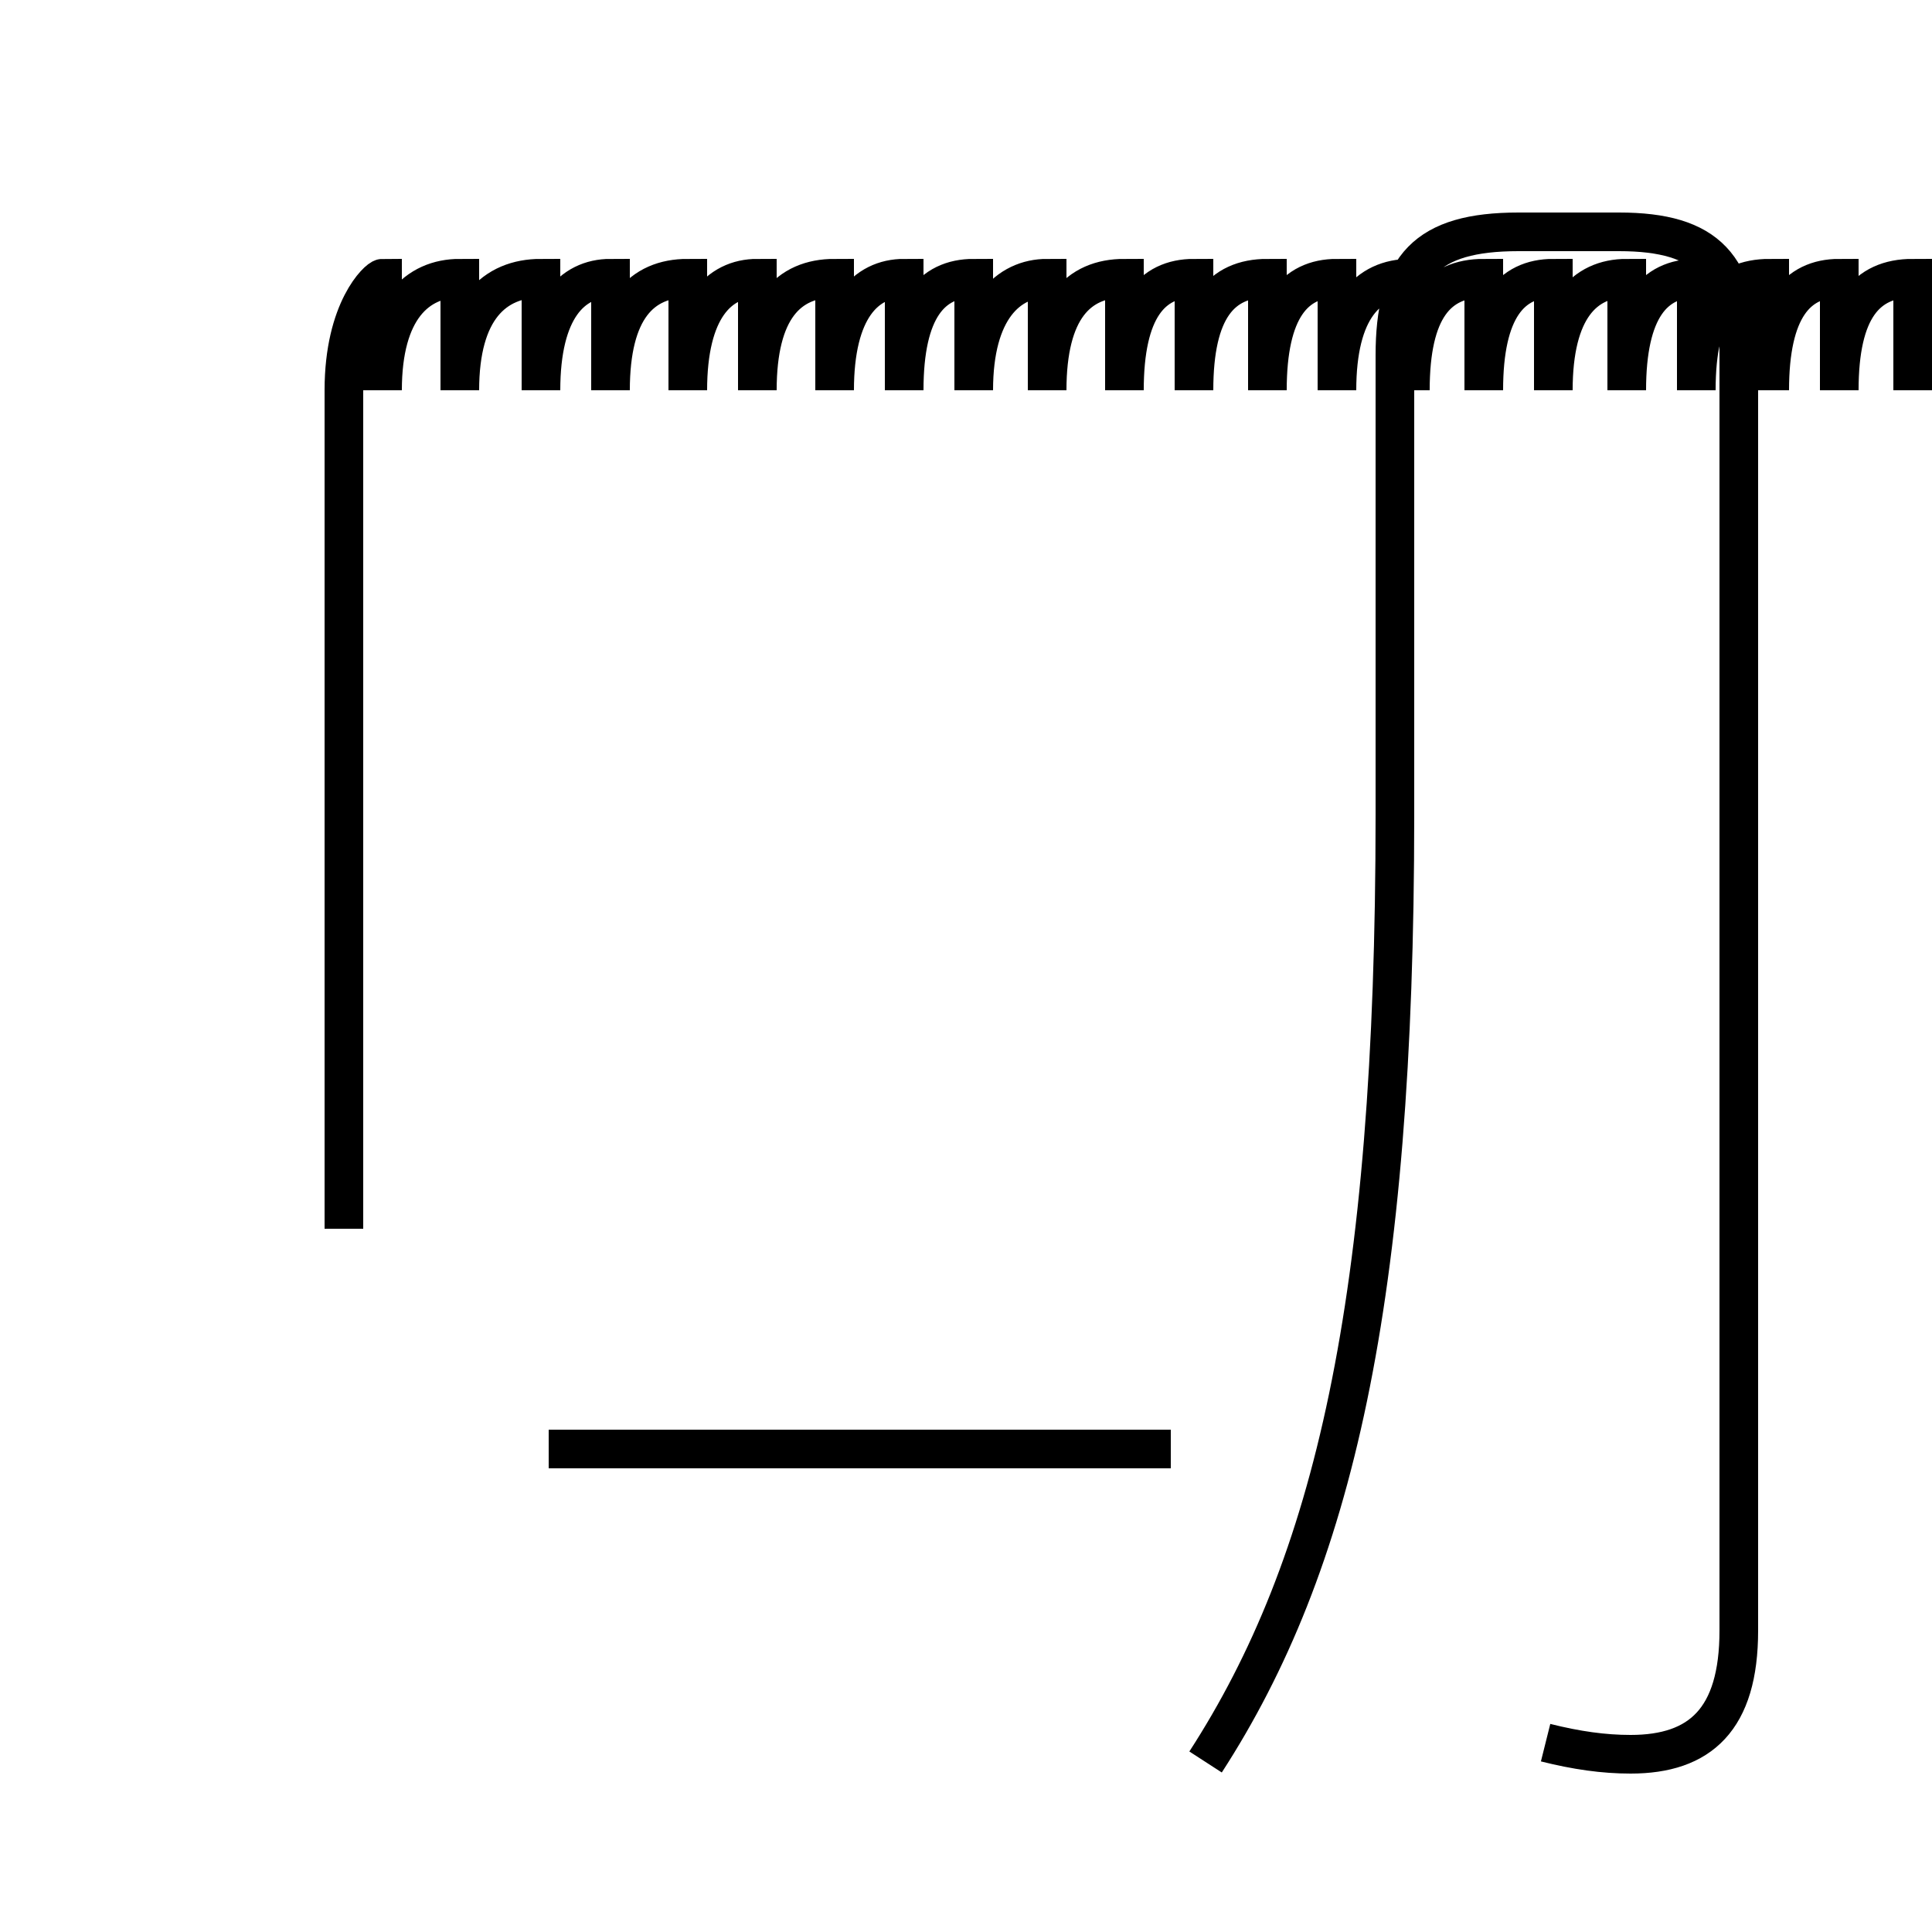 <?xml version='1.0' encoding='utf8'?>
<svg viewBox="0.0 -6.0 50.0 50.0" version="1.1" xmlns="http://www.w3.org/2000/svg">
<rect x="0.0" y="-6.0" width="50.0" height="50.0" fill="#808080" stroke="none"/>
<rect x="-1000" y="-1000" width="2000" height="2000" stroke="white" fill="white"/>
<g style="fill:white;stroke:#000000;  stroke-width:1">
<path d="M 40.0 1.1 C 40.8 1.3 41.5 1.4 42.2 1.4 C 44.0 1.4 45.0 0.5 45.0 -1.8 L 45.0 -34.8 C 45.0 -37.1 44.2 -38.0 41.9 -38.0 L 39.3 -38.0 C 36.9 -38.0 36.1 -37.1 36.1 -34.8 L 36.1 -22.9 C 36.1 -10.3 34.5 -3.5 31.2 1.6 M 30.3 -6.5 L 14.2 -6.5 M 8.9 -12.2 L 8.9 -33.9 C 8.9 -36.0 9.8 -36.8 9.9 -36.8 L 9.9 -33.9 C 9.9 -36.0 10.8 -36.8 11.9 -36.8 L 11.9 -33.9 C 11.9 -36.0 12.8 -36.8 14.0 -36.8 L 14.0 -33.9 C 14.0 -36.0 14.8 -36.8 15.8 -36.8 L 15.8 -33.9 C 15.8 -36.0 16.6 -36.8 17.8 -36.8 L 17.8 -33.9 C 17.8 -36.0 18.6 -36.8 19.6 -36.8 L 19.6 -33.9 C 19.6 -36.0 20.4 -36.8 21.6 -36.8 L 21.6 -33.9 C 21.6 -36.0 22.4 -36.8 23.4 -36.8 L 23.4 -33.9 C 23.4 -36.0 24.1 -36.8 25.2 -36.8 L 25.2 -33.9 C 25.2 -36.0 26.1 -36.8 27.1 -36.8 L 27.1 -33.9 C 27.1 -36.0 27.9 -36.8 29.1 -36.8 L 29.1 -33.9 C 29.1 -36.0 29.8 -36.8 30.9 -36.8 L 30.9 -33.9 C 30.9 -36.0 31.6 -36.8 32.8 -36.8 L 32.8 -33.9 C 32.8 -36.0 33.5 -36.8 34.6 -36.8 L 34.6 -33.9 C 34.6 -36.0 35.4 -36.8 36.5 -36.8 L 36.5 -33.9 C 36.5 -36.0 37.2 -36.8 38.4 -36.8 L 38.4 -33.9 C 38.4 -36.0 39.1 -36.8 40.2 -36.8 L 40.2 -33.9 C 40.2 -36.0 41.0 -36.8 42.1 -36.8 L 42.1 -33.9 C 42.1 -36.0 42.8 -36.8 43.9 -36.8 L 43.9 -33.9 C 43.9 -36.0 44.6 -36.8 45.8 -36.8 L 45.8 -33.9 C 45.8 -36.0 46.5 -36.8 47.6 -36.8 L 47.6 -33.9 C 47.6 -36.0 48.3 -36.8 49.5 -36.8 L 49.5 -33.9 C 49.5 -36.0 50.2 -36.8 51.4 -36.8 L 51.4 -33.9 C 51.4 -36.0 52.1 -36.8 53.2 -36.8 L 53.2 -33.9 C 53.2 -36.0 53.9 -36.8 55.0 -36.8 L 55.0 -33.9 C 55.0 -36.0 55.7 -36.8 56.8 -36.8 L 56.8 -33.9 C 56.8 -36.0 57.5 -36.8 58.6 -36.8 L 58.6 -33.9 C 58.6 -36.0 59.3 -36.8 60.4 -36.8 L 60.4 -33.9 C 60.4 -36.0 61.1 -36.8 62.2 -36.8 L 62.2 -33.9 C 62.2 -36.0 62.9 -36.8 64.0 -36.8 L 64.0 -33.9 C 64.0 -36.0 64.7 -36.8 65.8 -36.8 L 65.8 -33.9 C 65.8 -36.0 66.5 -36.8 67.6 -36.8 L 67.6 -33.9 C 67.6 -36.0 68.3 -36.8 69.4 -36.8 L 69.4 -33.9 C 69.4 -36.0 70.1 -36.8 71.2 -36.8 L 71.2 -33.9 C 71.2 -36.0 71.9 -36.8 73.0 -36.8 L 73.0 -33.9 C 73.0 -36.0 73.7 -36.8 74.8 -36.8 L 74.8 -33.9 C 74.8 -36.0 75.5 -36.8 76.6 -36.8 L 76.6 -33.9 C 76.6 -36.0 77.3 -36.8 78.4 -36.8 L 78.4 -33.9 C 78.4 -36.0 79.1 -36.8 80.2 -36.8 L 80.2 -33.9 C 80.2 -36.0 80.9 -36.8 82.0 -36.8 L 82.0 -33.9 C 82.0 -36.0 82.7 -36.8 83.8 -36.8 L 83.8 -33.9 C 83.8 -36.0 84.5 -36.8 85.6 -36.8 L 85.6 -33.9 C 85.6 -36.0 86.3 -36.8 87.4 -36.8 L 87.4 -33.9 C 87.4 -36.0 88.1 -36.8 89.2 -36.8 L 89.2 -33.9 C 89.2 -36.0 89.9 -36.8 91.0 -36.8 L 91.0 -33.9 C 91.0 -36.0 91.7 -36.8 92.8 -36.8 L 92.8 -33.9 C 92.8 -36.0 93.5 -36.8 94.6 -36.8 L 94.6 -33.9 C 94.6 -36.0 95.3 -36.8 96.4 -36.8 L 96.4 -33.9 C 96.4 -36.0 97.1 -36.8 98.2 -36.8 L 98.2 -33.9 C 98.2 -36.0 98.9 -36.8 100.0 -36.8 L 100.0 -33.9 C 100.0 -36.0 100.7 -36.8 101.8 -36.8 L 101.8 -33.9 C 101.8 -36.0 102.5 -36.8 103.6 -36.8 L 103.6 -33.9 C 103.6 -36.0 104.3 -36.8 105.4 -36.8 L 105.4 -33.9 C 105.4 -36.0 106.1 -36.8 107.2 -36.8 L 107.2 -33.9 C 107.2 -36.0 107.9 -36.8 109.0 -36.8 L 109.0 -33.9 C 109.0 -36.0 109.7 -36.8 110.8 -36.8 L 110.8 -33.9 C 110.8 -36.0 111.5 -36.8 112.6 -36.8 L 112.6 -33.9 C 112.6 -36.0 113.3 -36.8 114.4 -36.8 L 114.4 -33.9 C 114.4 -36.0 115.1 -36.8 116.2 -36.8 L 116.2 -33.9 C 116.2 -36.0 116.9 -36.8 118.0 -36.8 L 118.0 -33.9 C 118.0 -36.0 118.7 -36.8 119.8 -36.8 L 119.8 -33.9 C 119.8 -36.0 120.5 -36.8 121.6 -36.8 L 121.6 -33.9 C 121.6 -36.0 122.3 -36.8 123.4 -36.8 L 123.4 -33.9 C 123.4 -36.0 124.1 -36.8 125.2 -36.8 L 125.2 -33.9 C 125.2 -36.0 125.9 -36.8 127.0 -36.8 L 127.0 -33.9 C 127.0 -36.0 127.7 -36.8 128.8 -36.8 L 128.8 -33.9 C 128.8 -36.0 129.5 -36.8 130.6 -36.8 L 130.6 -33.9 C 130.6 -36.0 131.3 -36.8 132.4 -36.8 L 132.4 -33.9 C 132.4 -36.0 133.1 -36" transform="translate(0.0, 38.0)" />
</g>
</svg>